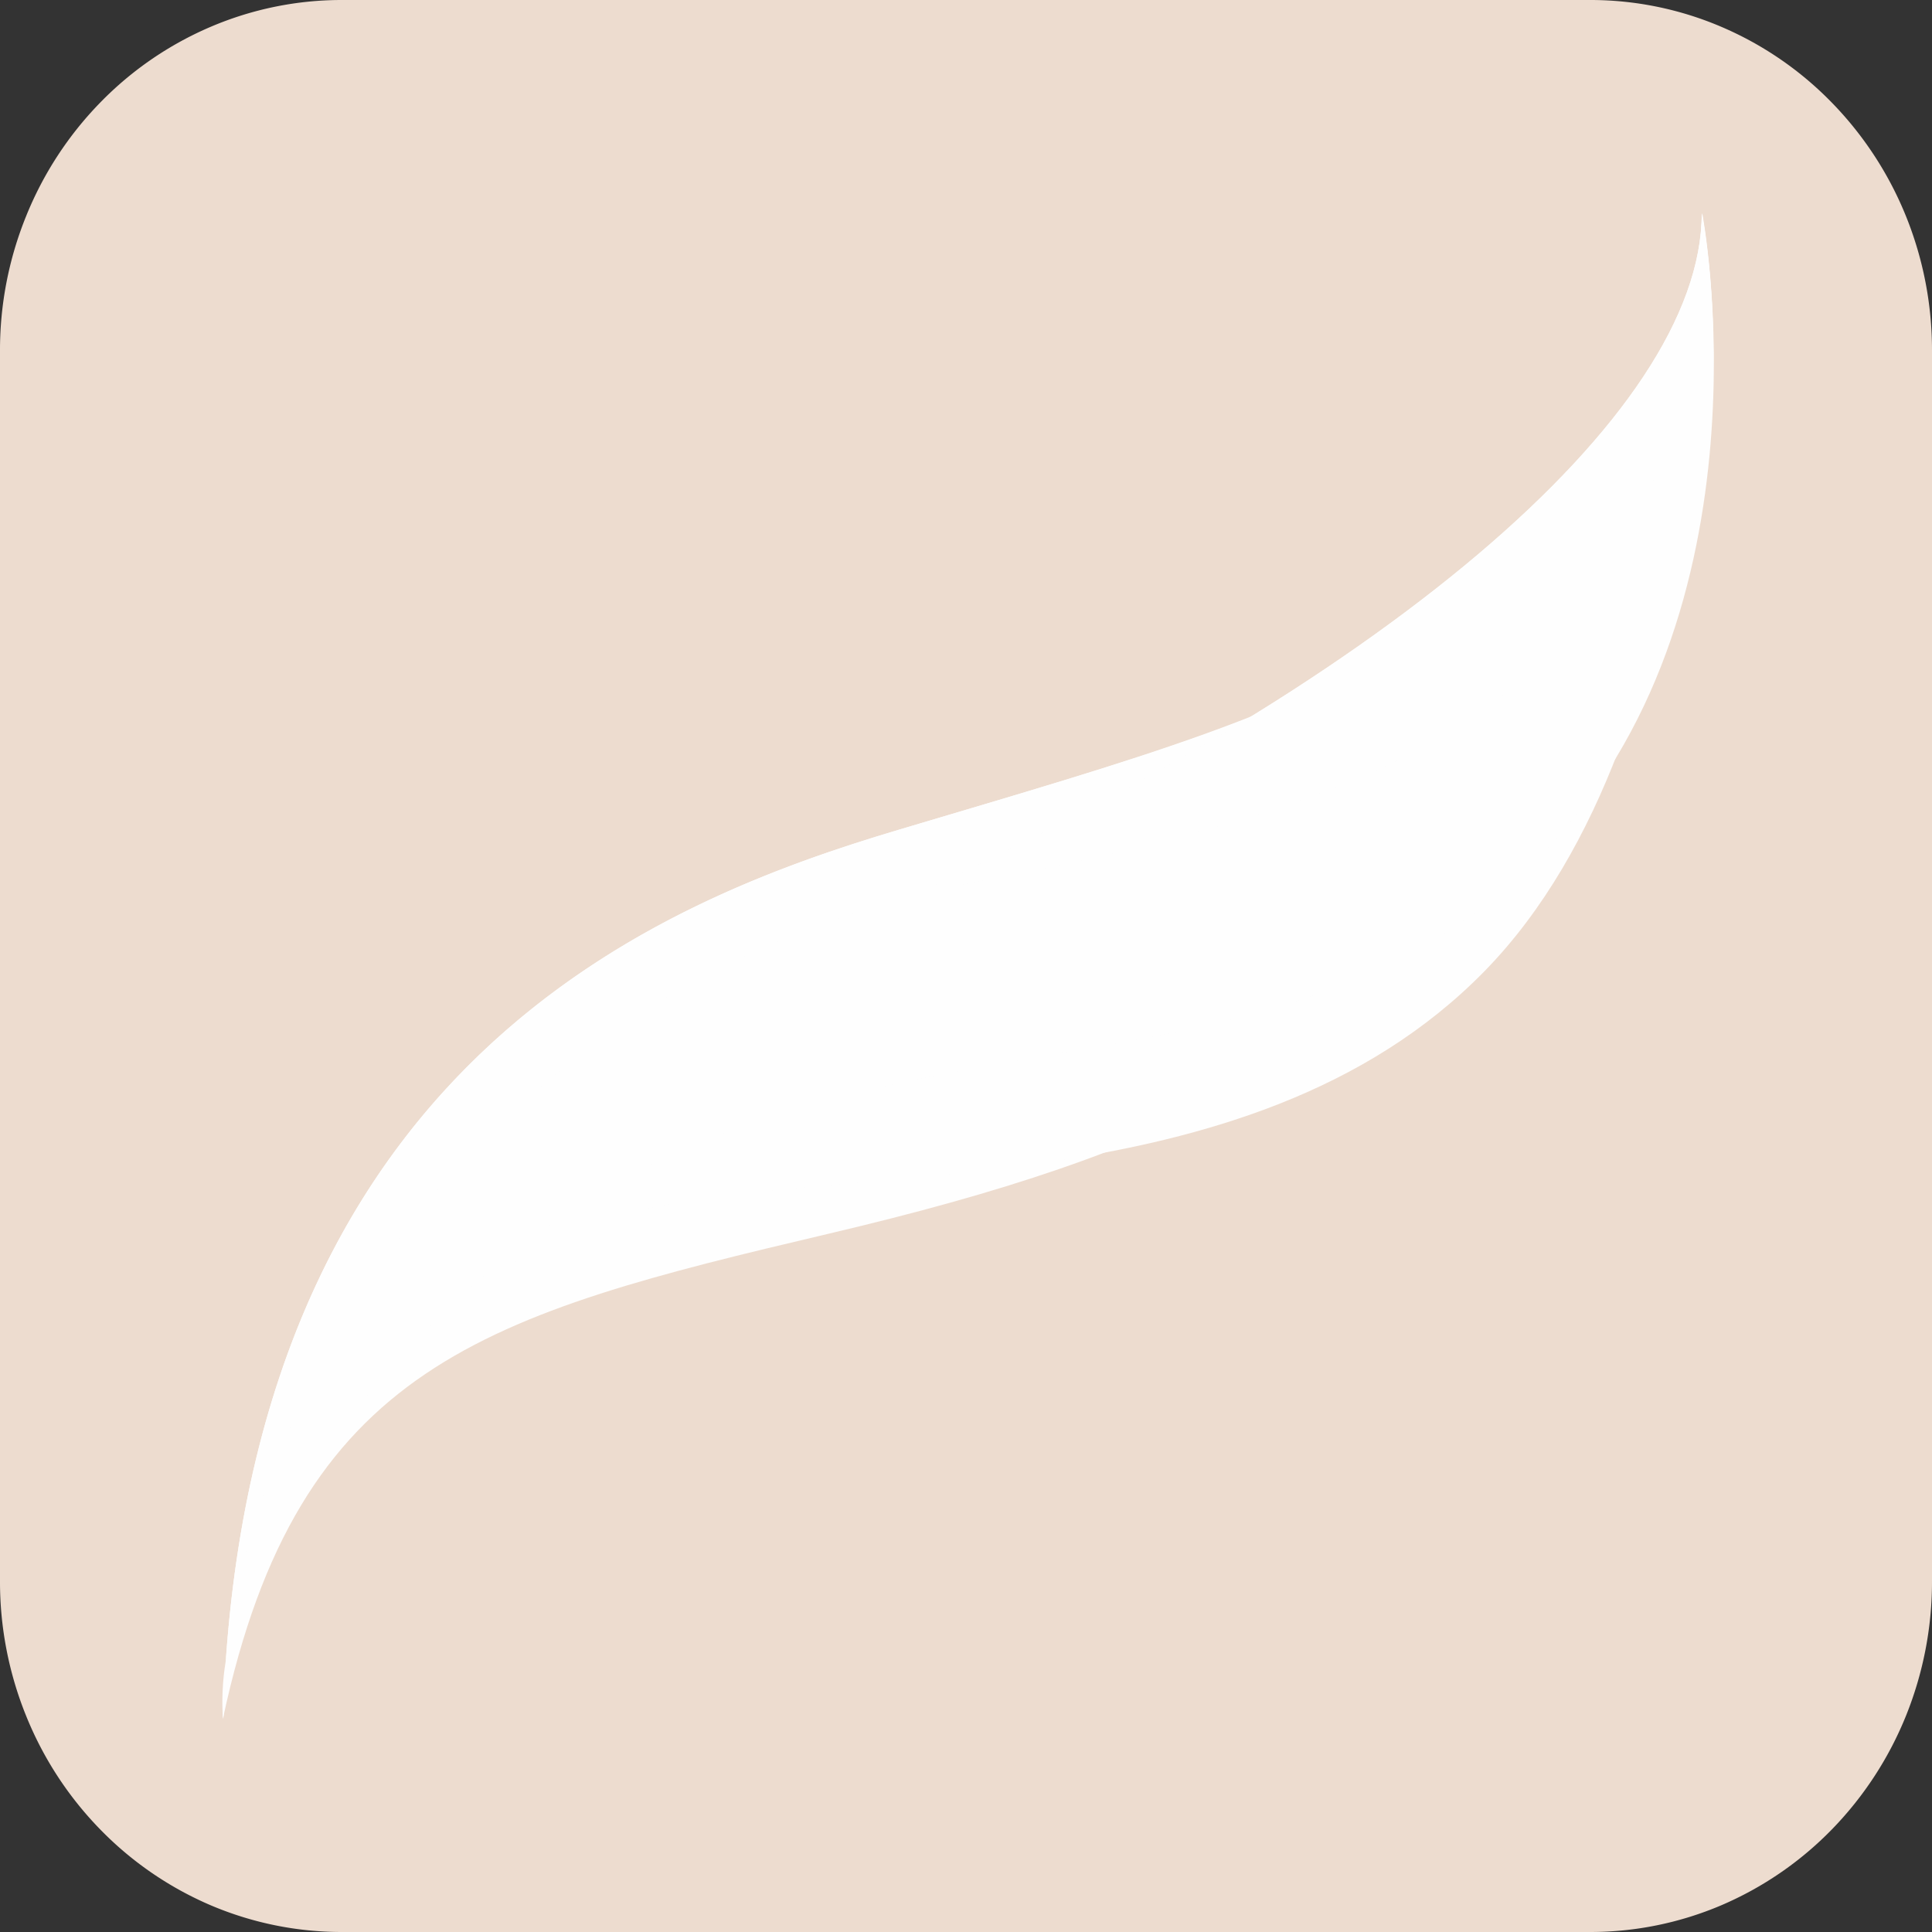 <svg id="圖層_1" data-name="圖層 1" xmlns="http://www.w3.org/2000/svg" viewBox="0 0 240.94 240.94"><rect x="0" y="0" width="240.94" height="240.94" fill="#333333" stroke="none"/><defs><style>.cls-1{fill:#eddccf;}.cls-2{fill:#fefefe;}</style></defs><path class="cls-1" d="M42.67,0H198.28a41.57,41.57,0,0,1,16.33,3.32,42.51,42.51,0,0,1,13.85,9.49A43.79,43.79,0,0,1,237.71,27a44.61,44.61,0,0,1,3.23,16.75V197.18a44.7,44.7,0,0,1-3.23,16.76,43.79,43.79,0,0,1-9.25,14.2,42.67,42.67,0,0,1-13.85,9.49,41.74,41.74,0,0,1-16.33,3.31H42.67a41.75,41.75,0,0,1-16.34-3.31,42.63,42.63,0,0,1-13.84-9.49,43.62,43.62,0,0,1-9.25-14.2A44.52,44.52,0,0,1,0,197.18V43.76A44.43,44.43,0,0,1,3.24,27a43.62,43.62,0,0,1,9.25-14.2A42.47,42.47,0,0,1,26.33,3.32,41.58,41.58,0,0,1,42.67,0Z"/><path class="cls-2" d="M112.15,103.46c-29.59,8.82-81.84,29-84.35,110.88,9.44-44.1,32.73-50.4,75.53-60.48s66.1-21.42,91.91-52.29,17-75,17-75c0,23.94-17,39.69-33.36,51S141.73,94.64,112.15,103.46Z"/><path class="cls-2" d="M28.16,207.1q-.26,3.54-.36,7.24a31.66,31.66,0,0,1,.36-7.24c5.28-75.86,55.29-95.08,84-103.64C141.73,94.64,162.5,89,178.87,77.64s33.36-27.09,33.36-51c0,0,8.81,44.1-17,75s-47.21,18.27-90,28.35C66.15,139.12,32.33,180.34,28.16,207.1Z"/><path class="cls-2" d="M109.63,113.54c-58.41,26-82.46,75.18-81.83,100.8,1.88-24.57,23.92-56.07,50.35-63s77.43,0,107-30.24,27.07-94.49,27.07-94.49C212.23,51.82,172,85.83,109.63,113.54Z"/><path class="cls-2" d="M109.63,113.54c-58.41,26-82.46,75.18-81.83,100.8,1.88-24.57,26.44-72.45,66.72-80S160,127.4,187.68,97.79s24.55-71.18,24.55-71.18C212.23,51.82,172,85.83,109.63,113.54Z"/><path class="cls-2" d="M122.85,109.76c-73.65,13.86-95.68,79-95,104.58,1.89-24.57,23.29-52.92,51-68,40.92-20.79,83.72-9.45,113.31-39.69s20.14-80,20.14-80c0,23.94-8.81,46.62-24.55,59.85S140.47,106.4,122.85,109.76Z"/></svg>